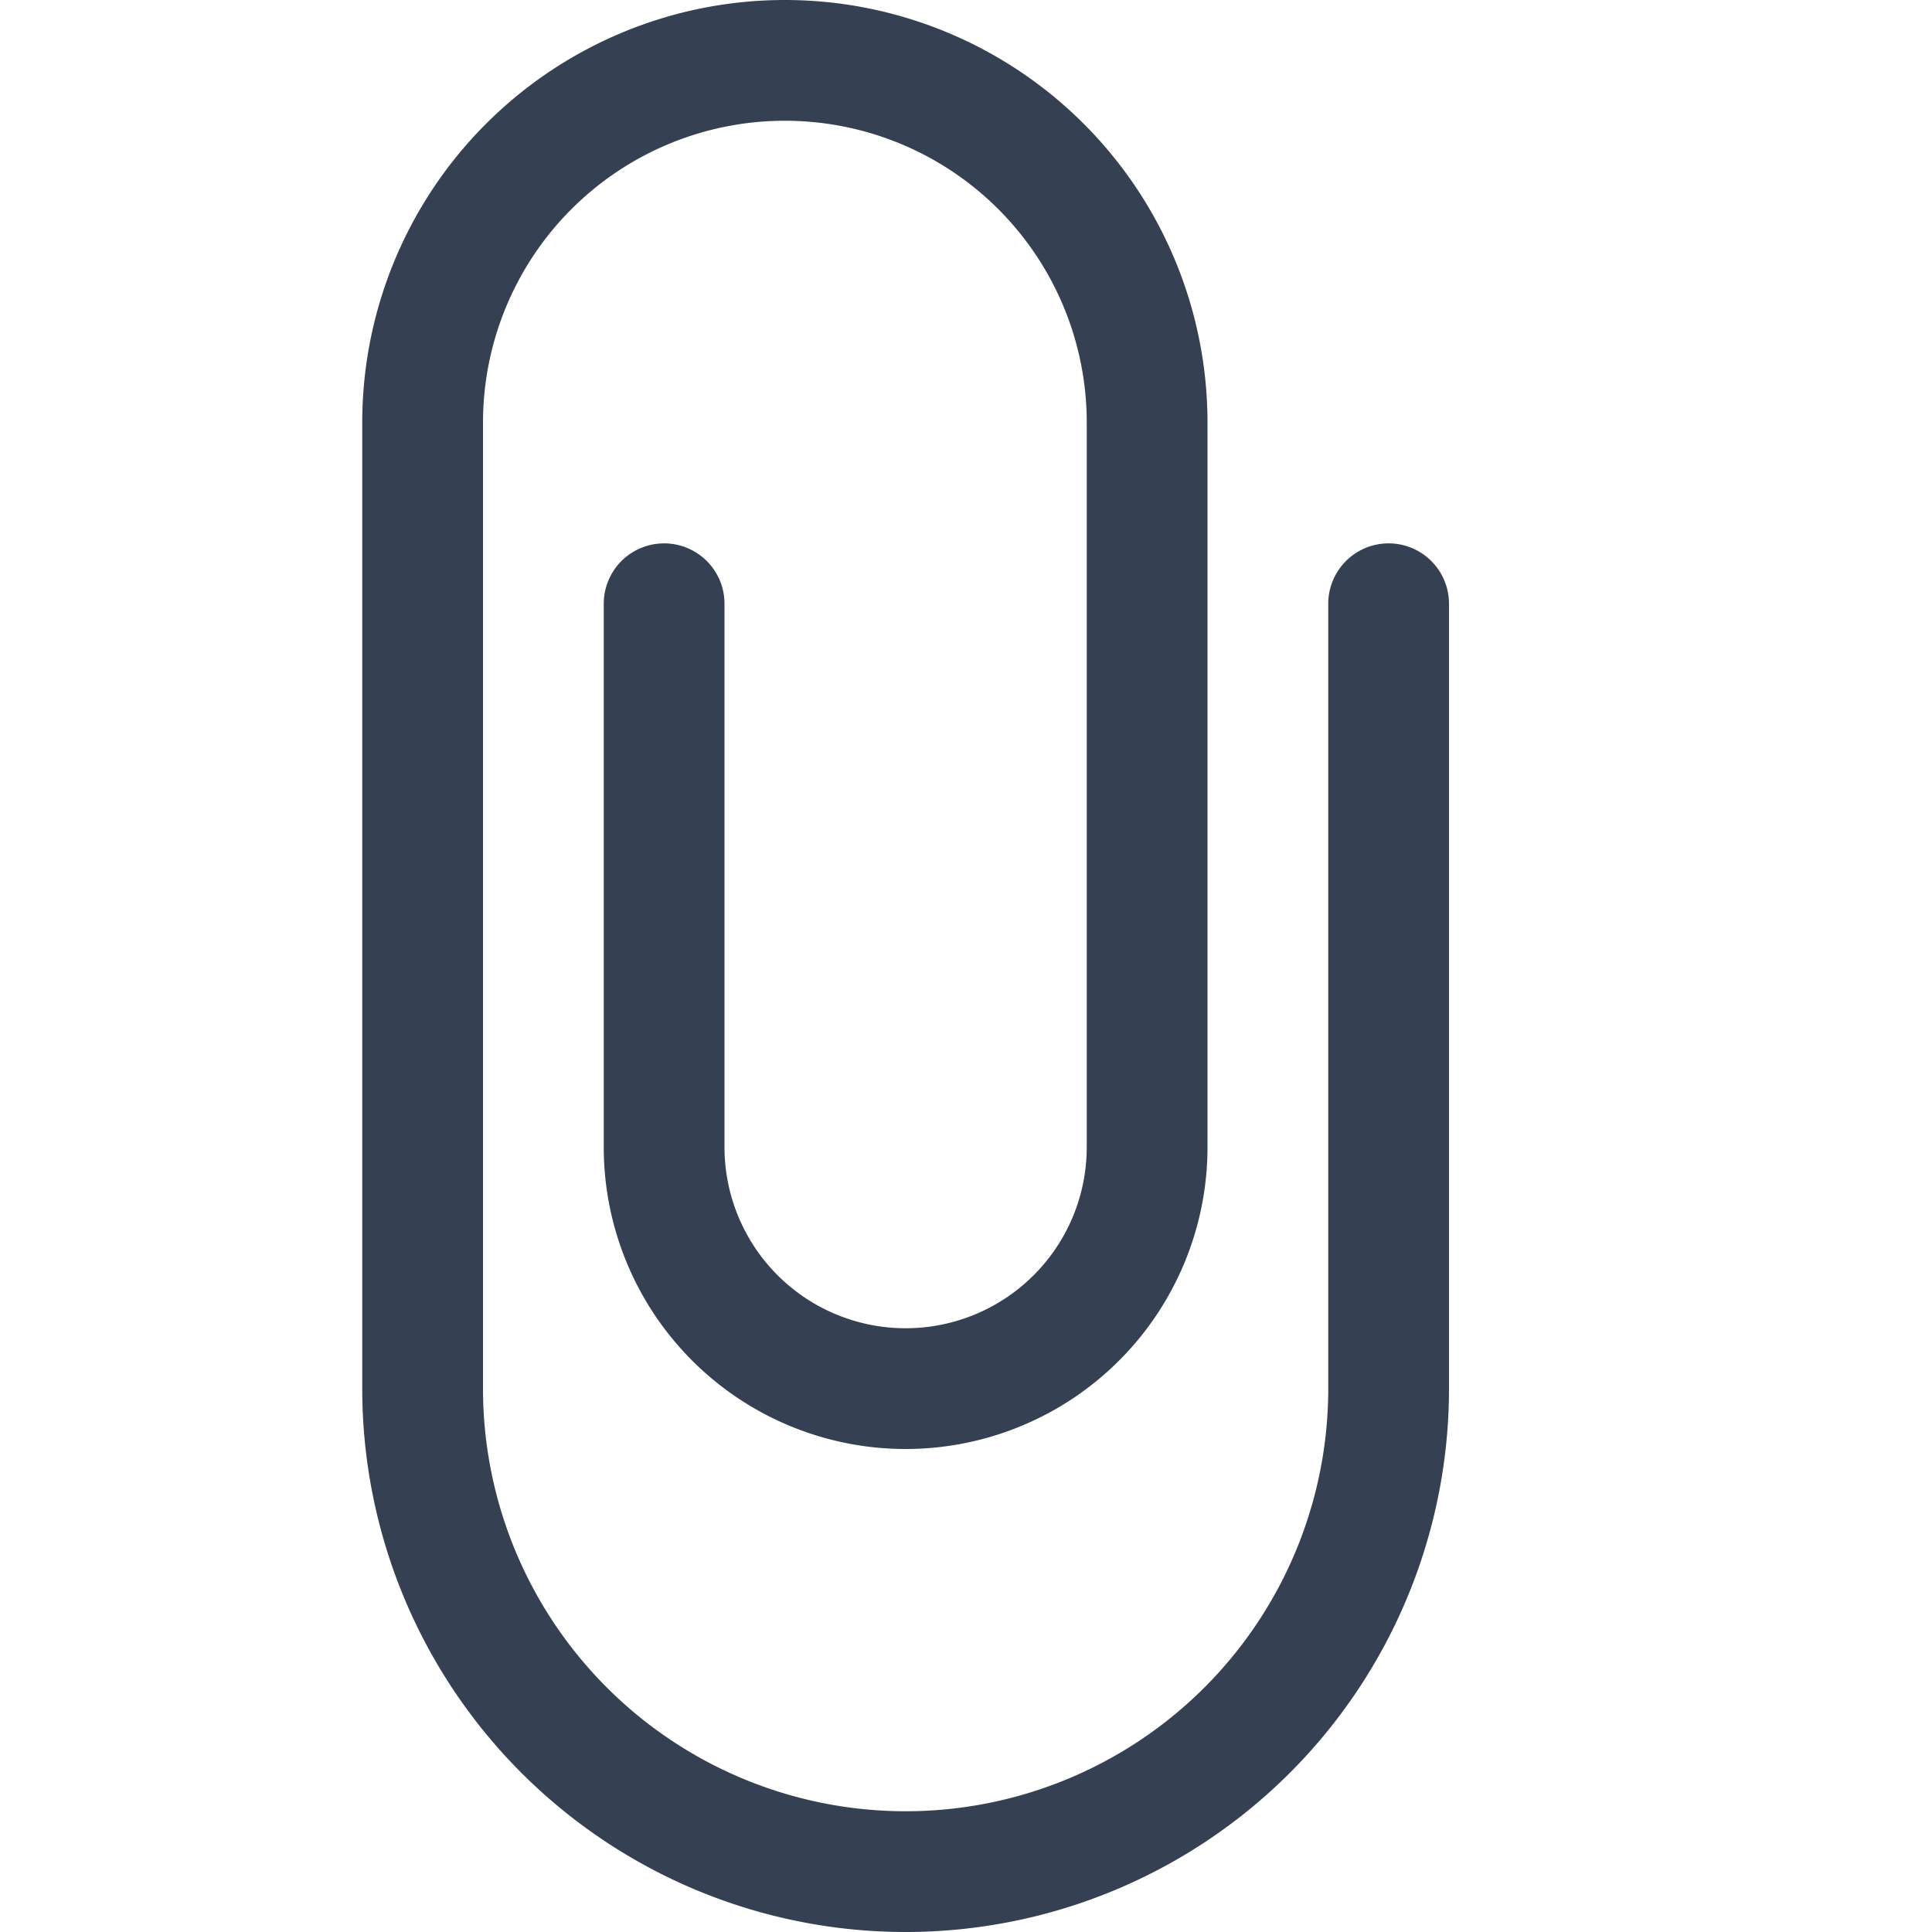 <svg xmlns="http://www.w3.org/2000/svg" width="32" height="32" viewBox="0 0 32 32"><defs><style>.a{fill:none;}.b{fill:#354052;fill-rule:evenodd;}</style></defs><title>attachment</title><rect class="a" width="32" height="32"/><path class="b" d="M24,23A9,9,0,0,1,6,23V7A7,7,0,0,1,20,7V19a5,5,0,0,1-10,0V10a1,1,0,0,1,2,0v9a3,3,0,0,0,6,0V7A5,5,0,0,0,8,7V23a7,7,0,0,0,14,0V10a1,1,0,0,1,2,0Z"/></svg>
